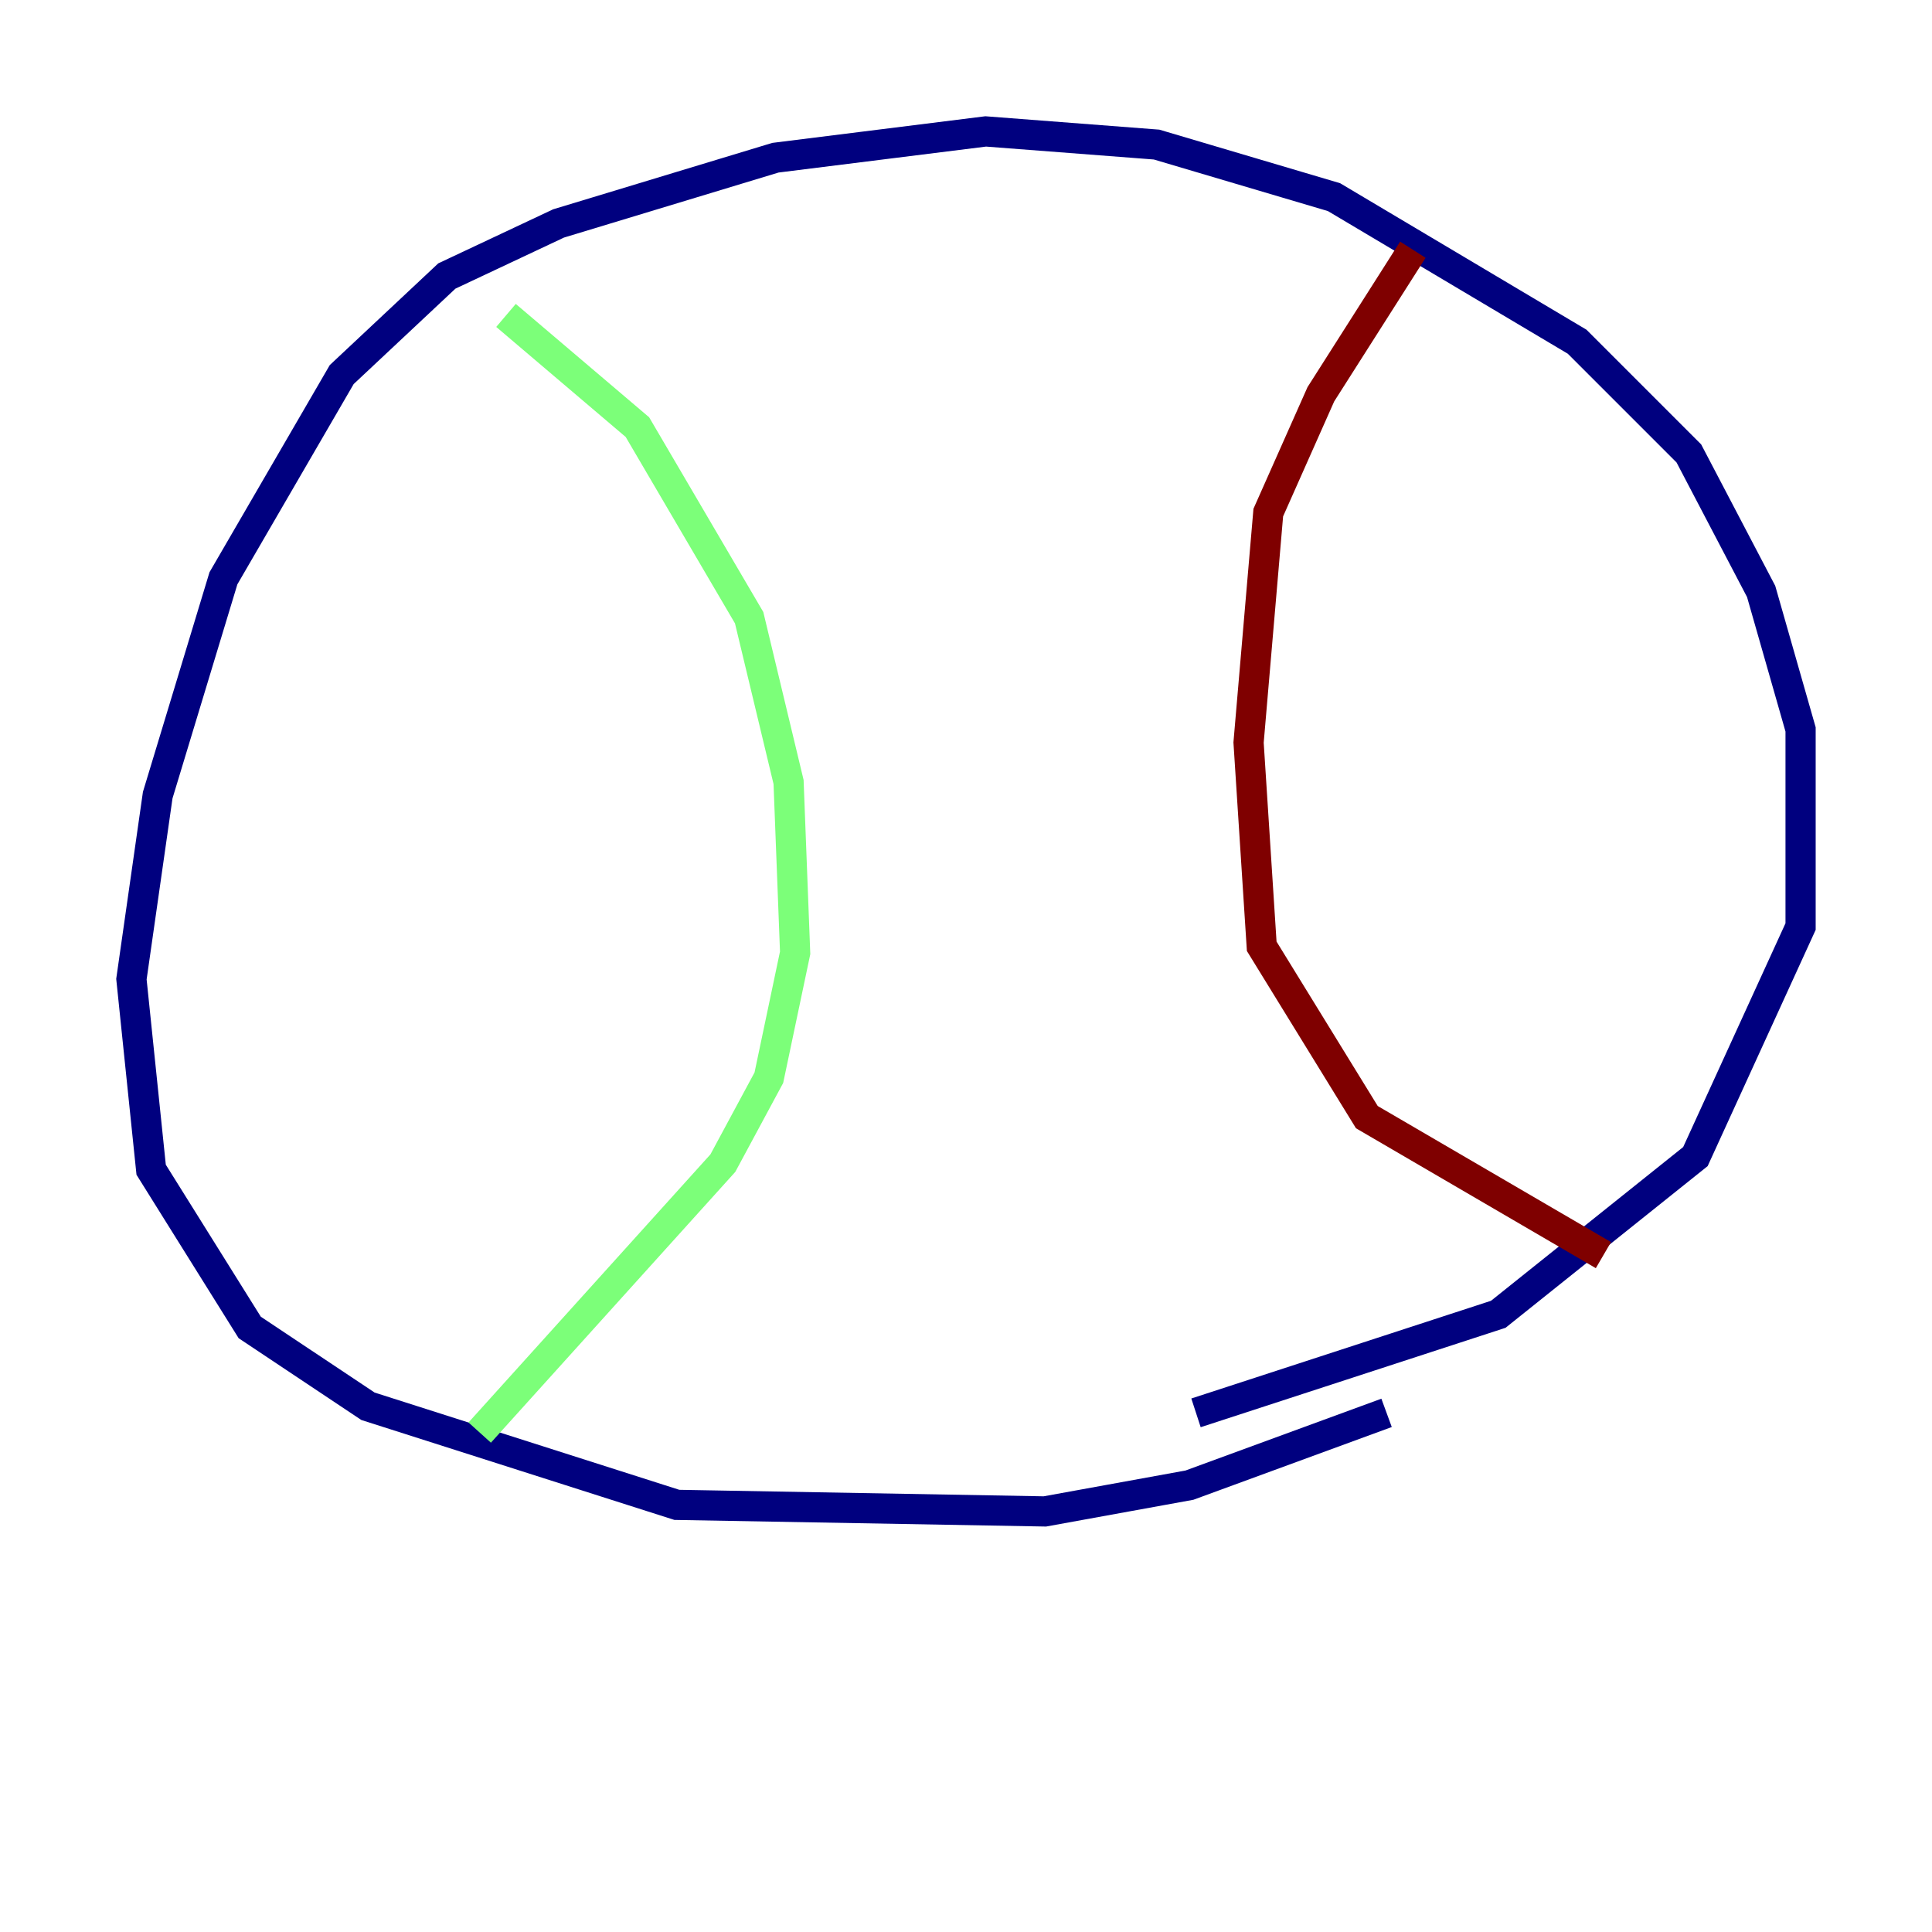 <?xml version="1.0" encoding="utf-8" ?>
<svg baseProfile="tiny" height="128" version="1.2" viewBox="0,0,128,128" width="128" xmlns="http://www.w3.org/2000/svg" xmlns:ev="http://www.w3.org/2001/xml-events" xmlns:xlink="http://www.w3.org/1999/xlink"><defs /><polyline fill="none" points="91.864,93.605 78.803,98.395 69.225,100.136 44.843,99.701 24.381,93.17 16.544,87.946 10.014,77.497 8.707,64.871 10.449,52.68 14.803,38.313 22.64,24.816 29.605,18.286 37.007,14.803 51.374,10.449 65.306,8.707 76.626,9.578 88.381,13.061 104.49,22.64 111.891,30.041 116.68,39.184 119.293,48.327 119.293,61.388 112.326,76.626 99.265,87.075 79.238,93.605" stroke="#00007f" stroke-width="2" /><polyline fill="none" points="33.524,20.898 42.231,28.299 49.633,40.925 52.245,51.809 52.68,63.129 50.939,71.401 47.891,77.061 31.782,94.912" stroke="#7cff79" stroke-width="2" /><polyline fill="none" points="93.605,16.544 87.51,26.122 84.027,33.959 82.721,49.197 83.592,62.694 90.558,74.014 106.231,83.156" stroke="#7f0000" stroke-width="2" /></svg>